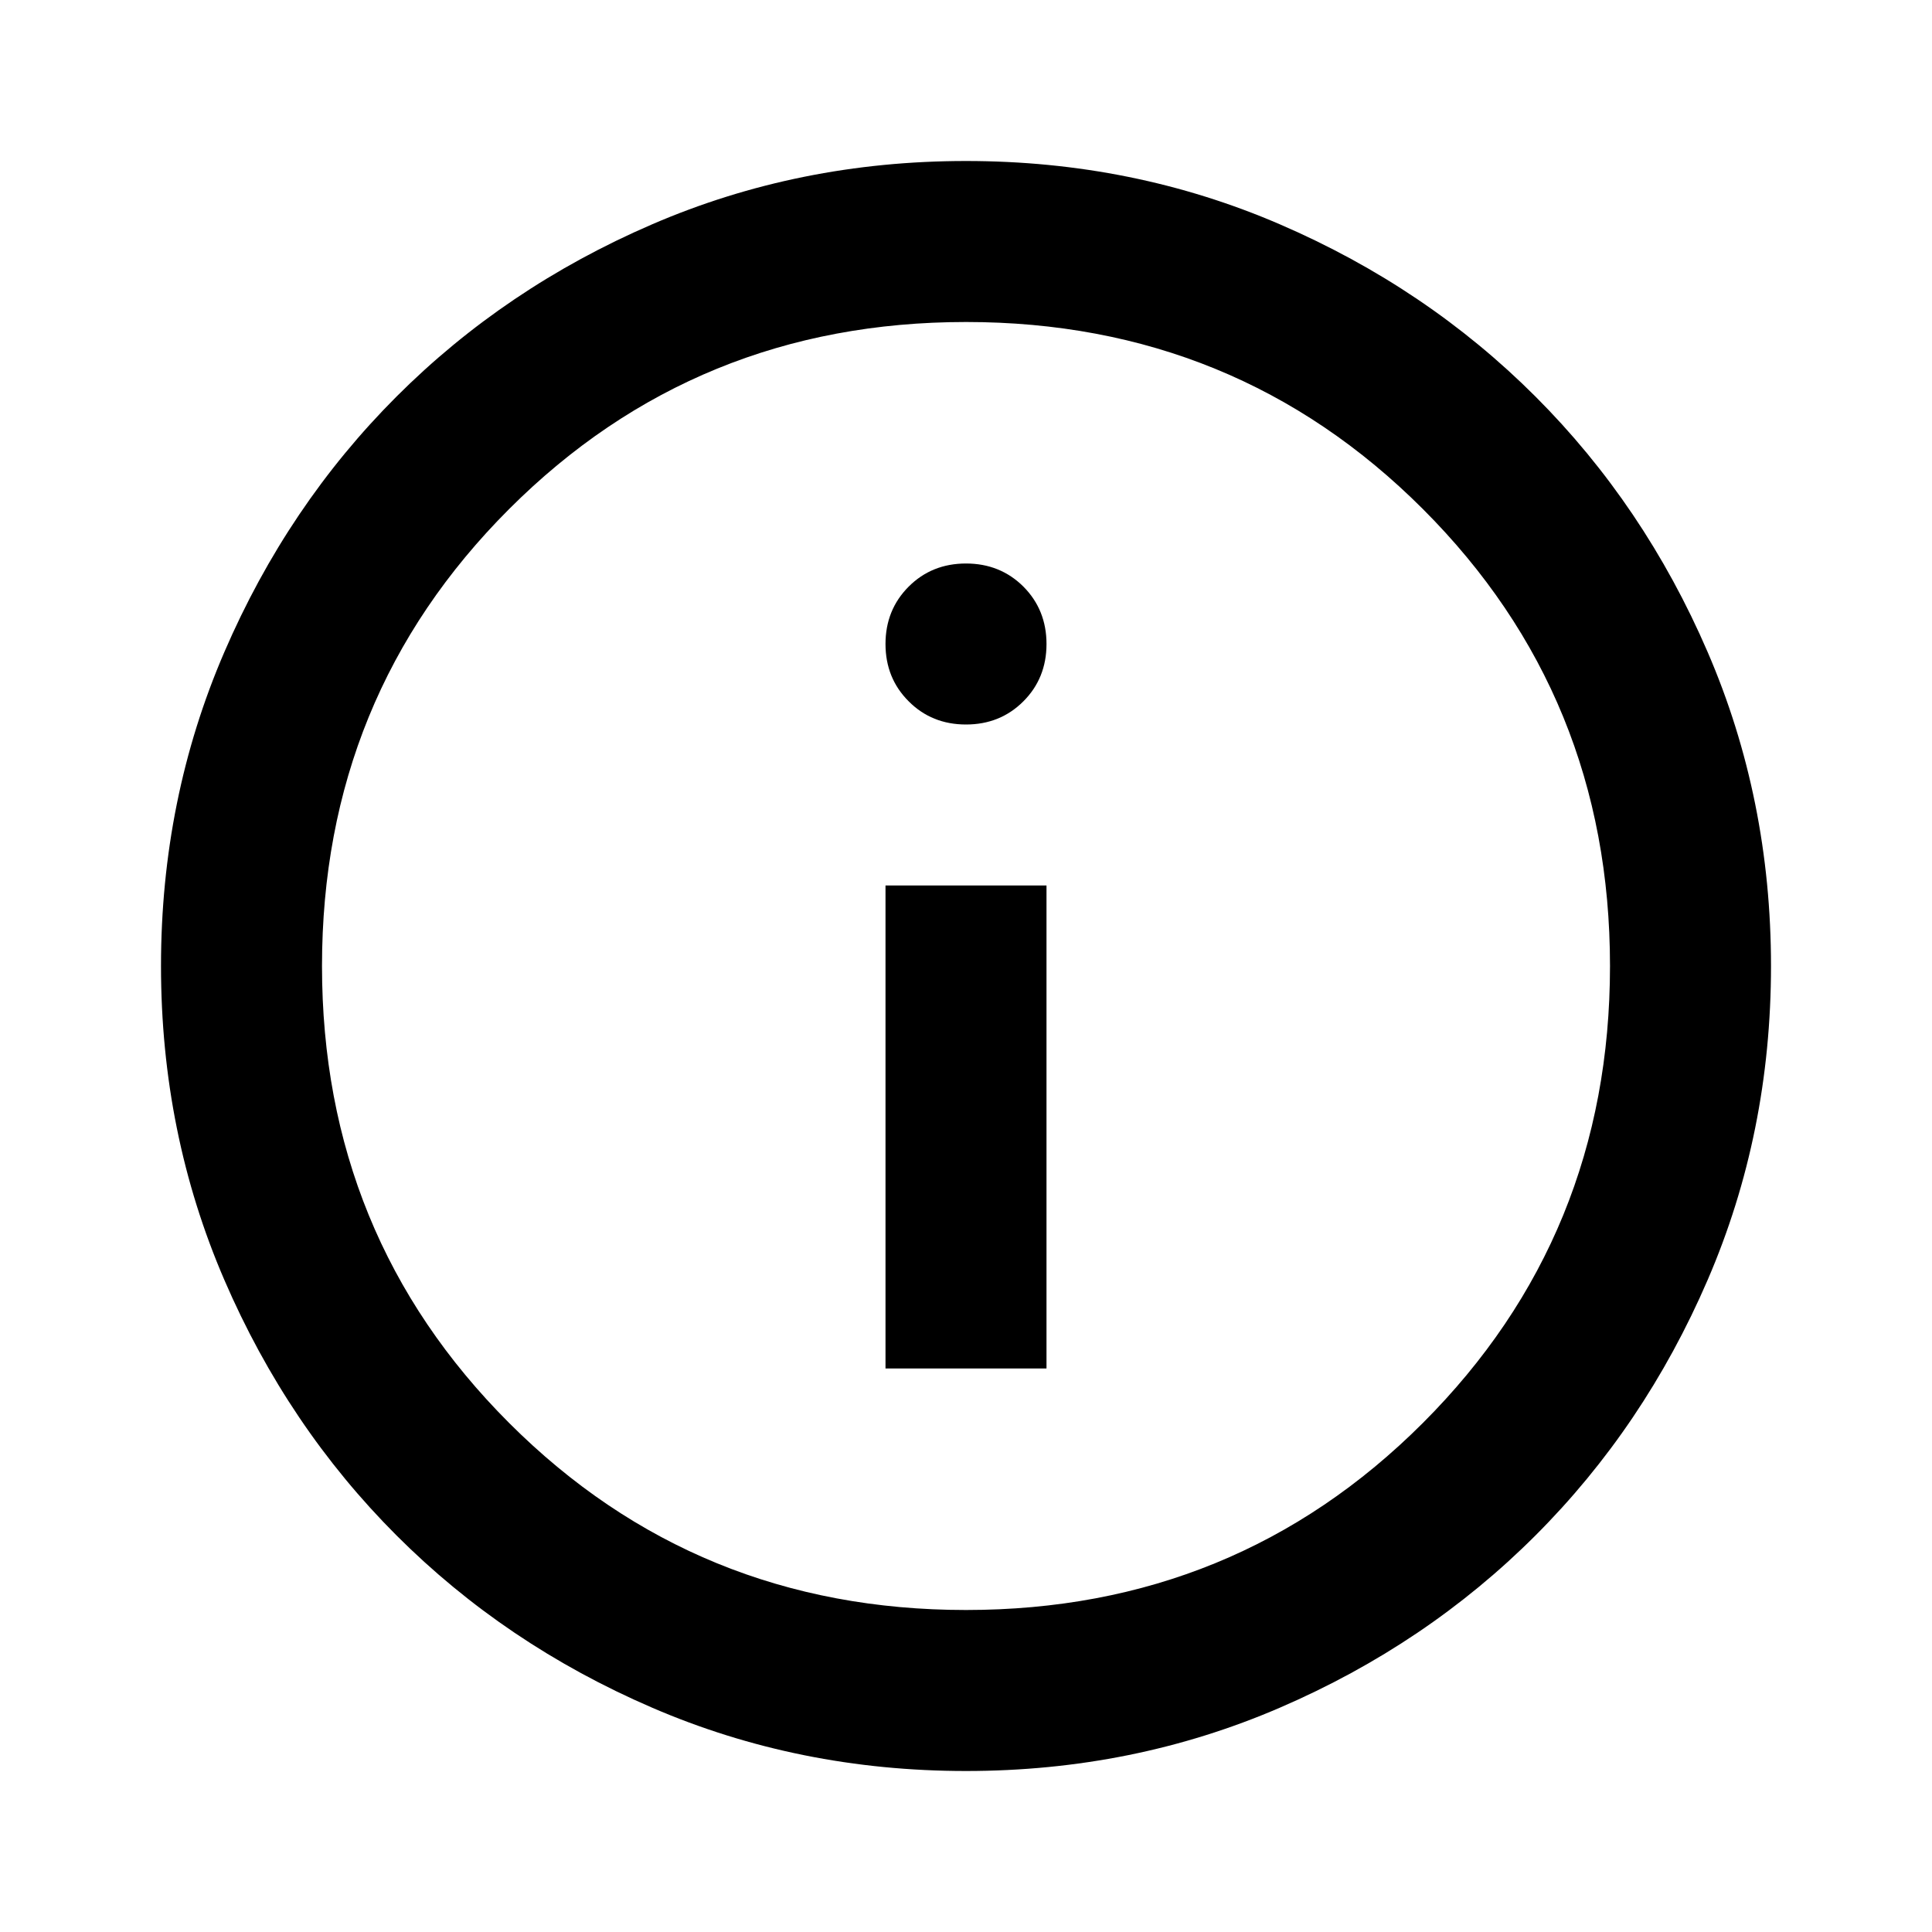 <?xml version="1.0" encoding="UTF-8" standalone="no"?>
<svg
   height="24"
   width="24"
   fill="currentColor"
   version="1.1"
   id="svg4"
   sodipodi:docname="about-icon.svg"
   inkscape:version="1.2.1 (9c6d41e410, 2022-07-14)"
   xmlns:inkscape="http://www.inkscape.org/namespaces/inkscape"
   xmlns:sodipodi="http://sodipodi.sourceforge.net/DTD/sodipodi-0.dtd"
   xmlns="http://www.w3.org/2000/svg"
   xmlns:svg="http://www.w3.org/2000/svg">
  <defs
     id="defs8" />
  <sodipodi:namedview
     id="namedview6"
     pagecolor="#ffffff"
     bordercolor="#666666"
     borderopacity="1.0"
     inkscape:showpageshadow="2"
     inkscape:pageopacity="0"
     inkscape:pagecheckerboard="0"
     inkscape:deskcolor="#d1d1d1"
     showgrid="false"
     inkscape:zoom="22.922045"
     inkscape:cx="5.4532656"
     inkscape:cy="10.383018"
     inkscape:window-width="1888"
     inkscape:window-height="1060"
     inkscape:window-x="32"
     inkscape:window-y="0"
     inkscape:window-maximized="1"
     inkscape:current-layer="svg4" />
  <path
     d="m 11,17 h 2 V 11 H 11 Z M 12,9 C 12.283,9 12.521,8.904 12.713,8.712 12.904,8.521 13,8.283 13,8 13,7.717 12.904,7.479 12.713,7.287 12.521,7.096 12.283,7 12,7 11.717,7 11.479,7.096 11.288,7.287 11.096,7.479 11,7.717 11,8 11,8.283 11.096,8.521 11.288,8.712 11.479,8.904 11.717,9 12,9 Z"
     id="path2"
     sodipodi:nodetypes="cccccssscssscs" />
  <path
     id="path387"
     d="M 12,2 C 10.617,2 9.316,2.262 8.1,2.787 6.883,3.312 5.826,4.026 4.926,4.926 4.026,5.826 3.312,6.883 2.787,8.1 2.262,9.316 2,10.617 2,12 c 0,1.383 0.262,2.684 0.787,3.9 0.525,1.217 1.239,2.274 2.139,3.174 0.9,0.9 1.957,1.614 3.174,2.139 C 9.316,21.738 10.617,22 12,22 c 1.383,0 2.684,-0.262 3.9,-0.787 1.217,-0.525 2.274,-1.239 3.174,-2.139 0.9,-0.9 1.614,-1.957 2.139,-3.174 C 21.738,14.684 22,13.383 22,12 22,10.617 21.738,9.316 21.213,8.1 20.688,6.883 19.974,5.826 19.074,4.926 18.174,4.026 17.117,3.312 15.9,2.787 14.684,2.262 13.383,2 12,2 Z m 0,2 c 2.233,0 4.126,0.774 5.676,2.324 C 19.226,7.874 20,9.767 20,12 20,14.233 19.226,16.126 17.676,17.676 16.126,19.226 14.233,20 12,20 9.767,20 7.874,19.226 6.324,17.676 4.774,16.126 4,14.233 4,12 4,9.767 4.774,7.874 6.324,6.324 7.874,4.774 9.767,4 12,4 Z" />
</svg>
